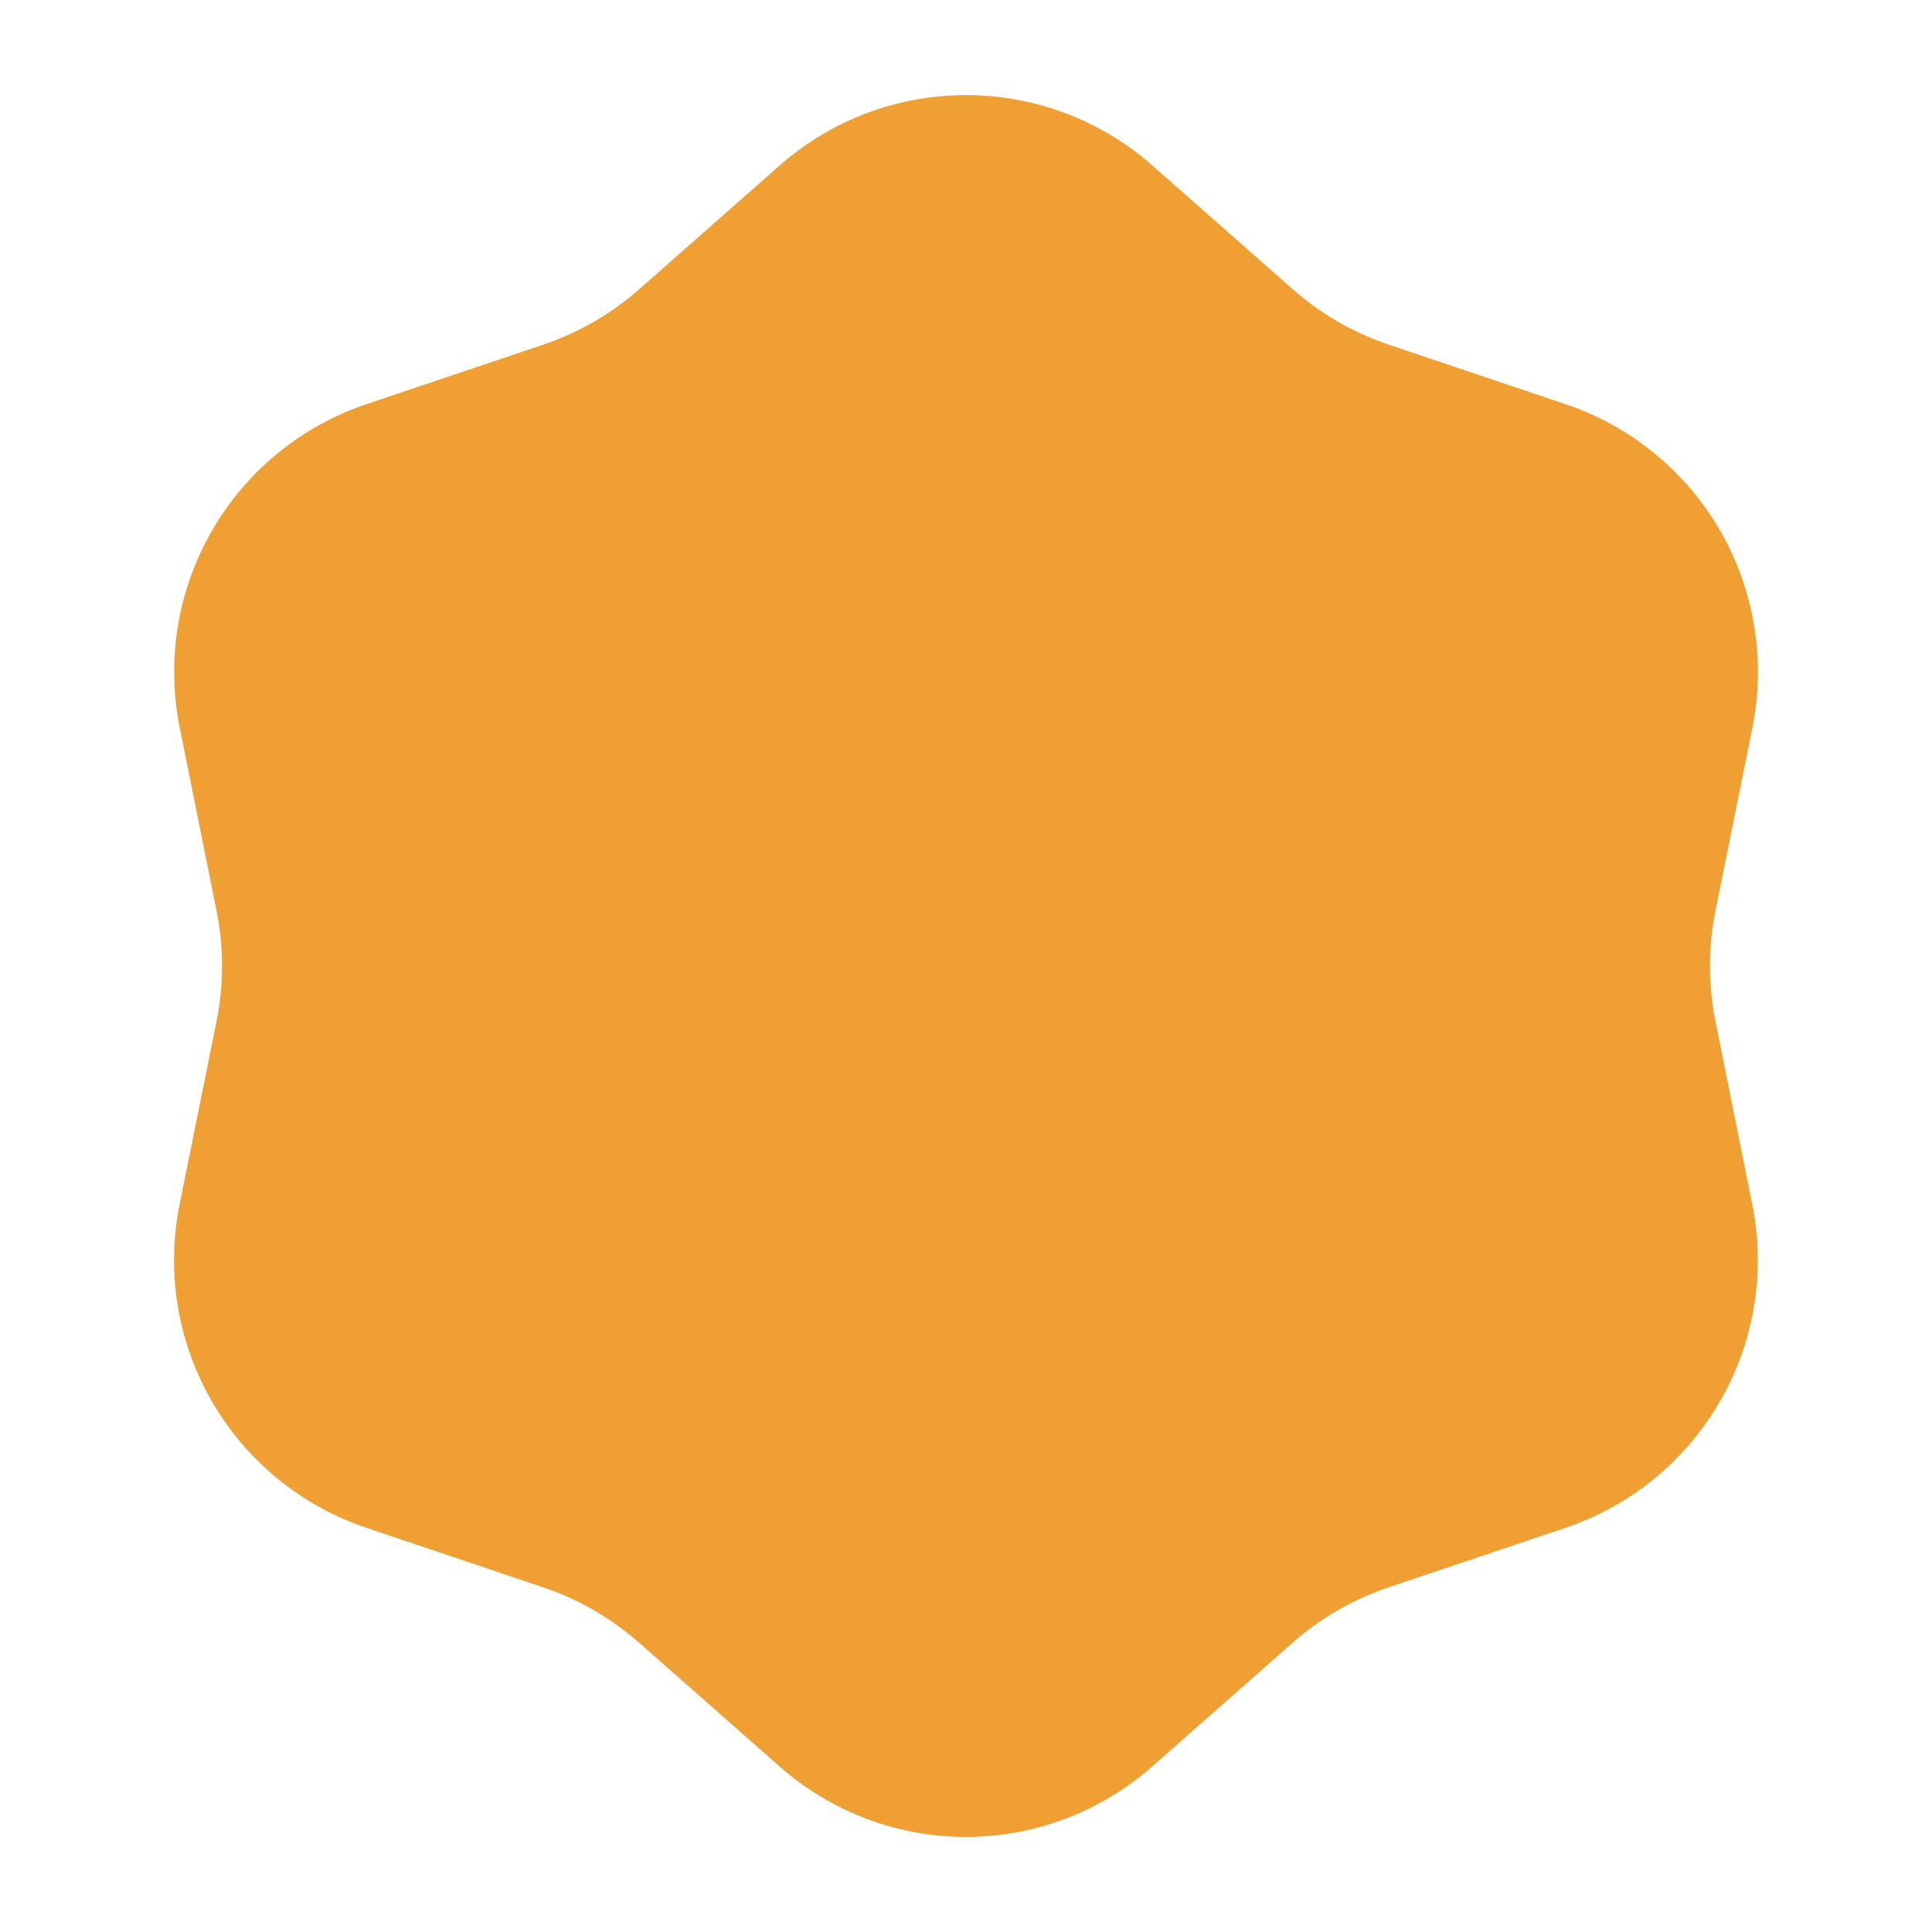 ﻿<svg xmlns='http://www.w3.org/2000/svg' viewBox='0 0 1000 1000'><path d='M500 950.8c-35.5 0-69.8-13-96.5-36.5l-72.4-63.8a146.2 146.2 0 0 0-50.2-29l-91.5-30.8a146.2 146.2 0 0 1-96.5-167L112 529c3.9-19.2 3.9-38.8 0-58l-19-94.6a146.2 146.2 0 0 1 96.4-167.1l91.5-30.8c18.6-6.3 35.5-16 50.2-29l72.4-63.8a145.9 145.9 0 0 1 193 0l72.4 63.8c14.7 13 31.6 22.7 50.2 29l91.5 30.8a146.2 146.2 0 0 1 96.5 167L888 471a146.3 146.3 0 0 0 0 58l19 94.6a146.2 146.2 0 0 1-96.4 167.1L719 821.5c-18.6 6.3-35.5 16-50.2 29l-72.4 63.8a145.9 145.9 0 0 1-96.5 36.5Z' fill='#F09F33'></path></svg>